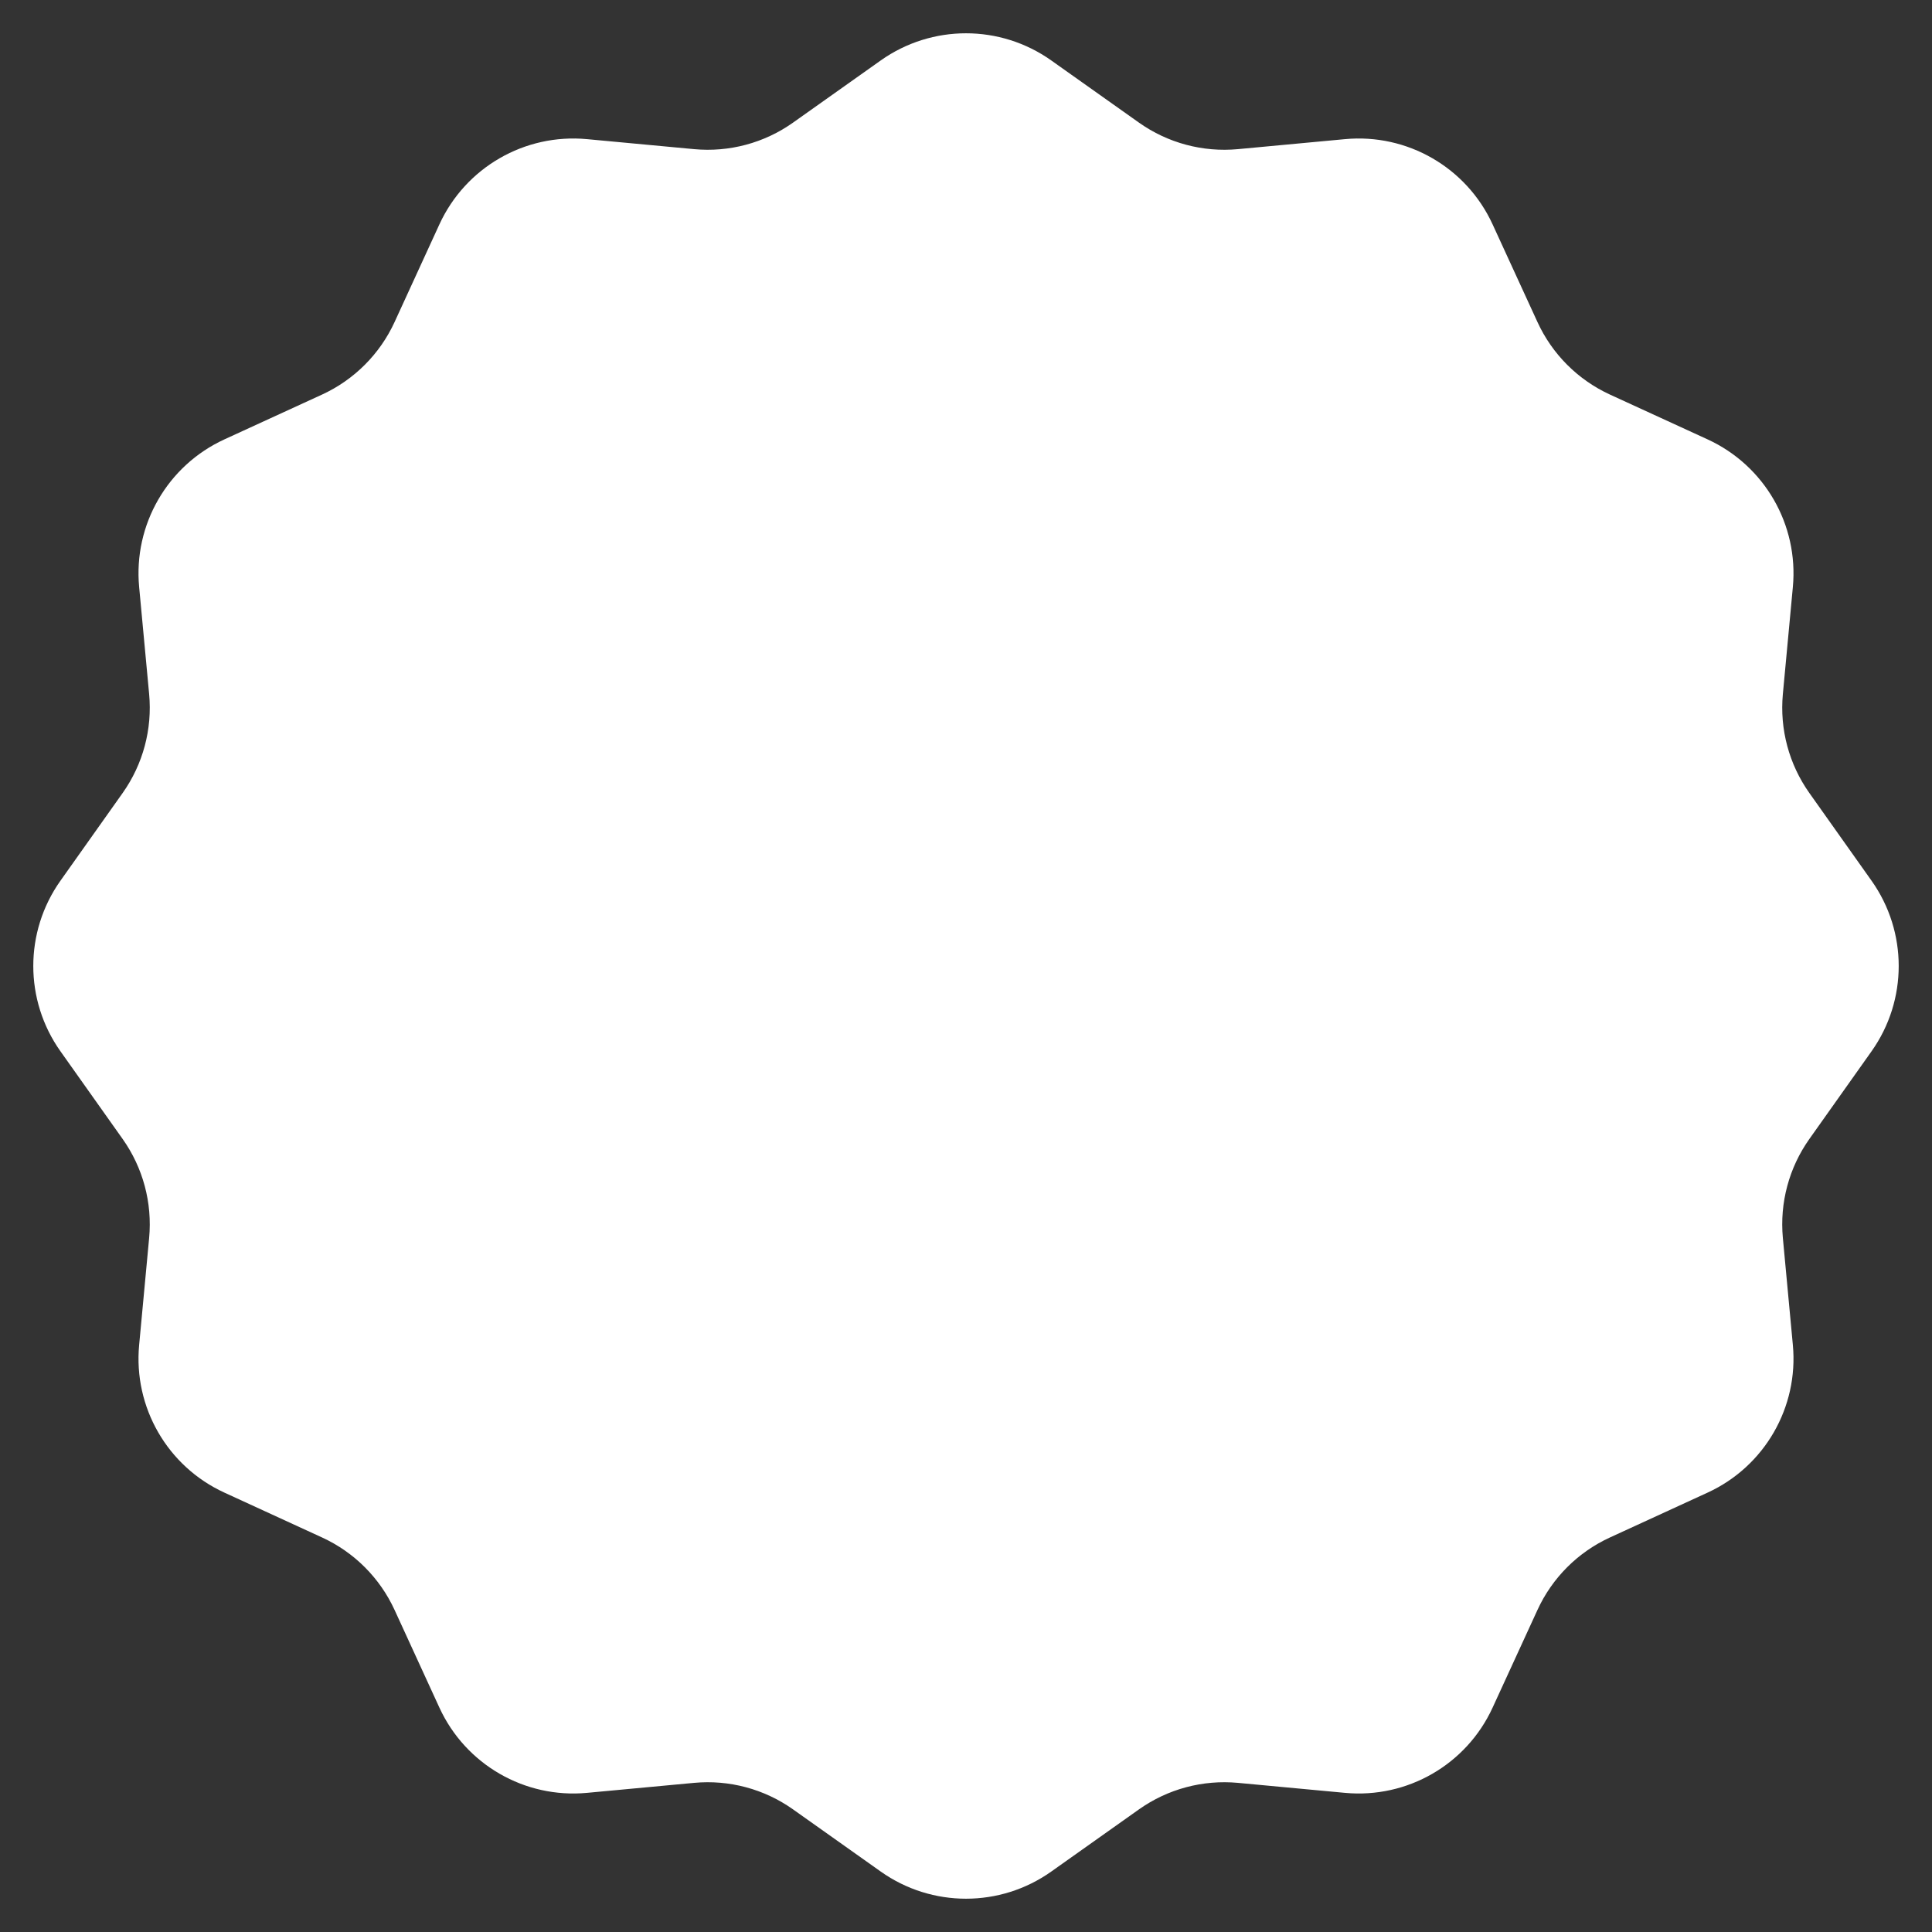 <svg width="51" height="51" viewBox="0 0 51 51" fill="none" xmlns="http://www.w3.org/2000/svg">
<rect x="0" y="0" width="51" height="51" fill="#333333" stroke="none"/>
<path d="M23.25 1.595C24.598 0.64 26.402 0.64 27.75 1.595L30.066 3.237C30.825 3.775 31.751 4.023 32.678 3.937L35.504 3.673C37.149 3.519 38.712 4.421 39.401 5.923L40.586 8.503C40.974 9.348 41.652 10.026 42.497 10.415L45.077 11.599C46.579 12.289 47.481 13.851 47.327 15.496L47.063 18.323C46.977 19.249 47.225 20.175 47.763 20.934L49.405 23.25C50.36 24.598 50.36 26.402 49.405 27.75L47.763 30.066C47.225 30.825 46.977 31.751 47.063 32.678L47.327 35.504C47.481 37.149 46.579 38.712 45.077 39.401L42.497 40.586C41.652 40.974 40.974 41.652 40.586 42.497L39.401 45.077C38.712 46.579 37.149 47.481 35.504 47.327L32.678 47.063C31.751 46.977 30.825 47.225 30.066 47.763L27.75 49.405C26.402 50.36 24.598 50.36 23.25 49.405L20.934 47.763C20.175 47.225 19.249 46.977 18.323 47.063L15.496 47.327C13.851 47.481 12.289 46.579 11.599 45.077L10.415 42.497C10.026 41.652 9.348 40.974 8.503 40.586L5.923 39.401C4.421 38.712 3.519 37.149 3.673 35.504L3.937 32.678C4.023 31.751 3.775 30.825 3.237 30.066L1.595 27.75C0.64 26.402 0.64 24.598 1.595 23.25L3.237 20.934C3.775 20.175 4.023 19.249 3.937 18.323L3.673 15.496C3.519 13.851 4.421 12.289 5.923 11.599L8.503 10.415C9.348 10.026 10.026 9.348 10.415 8.503L11.599 5.923C12.289 4.421 13.851 3.519 15.496 3.673L18.323 3.937C19.249 4.023 20.175 3.775 20.934 3.237L23.25 1.595Z" fill="white"/>
</svg>
